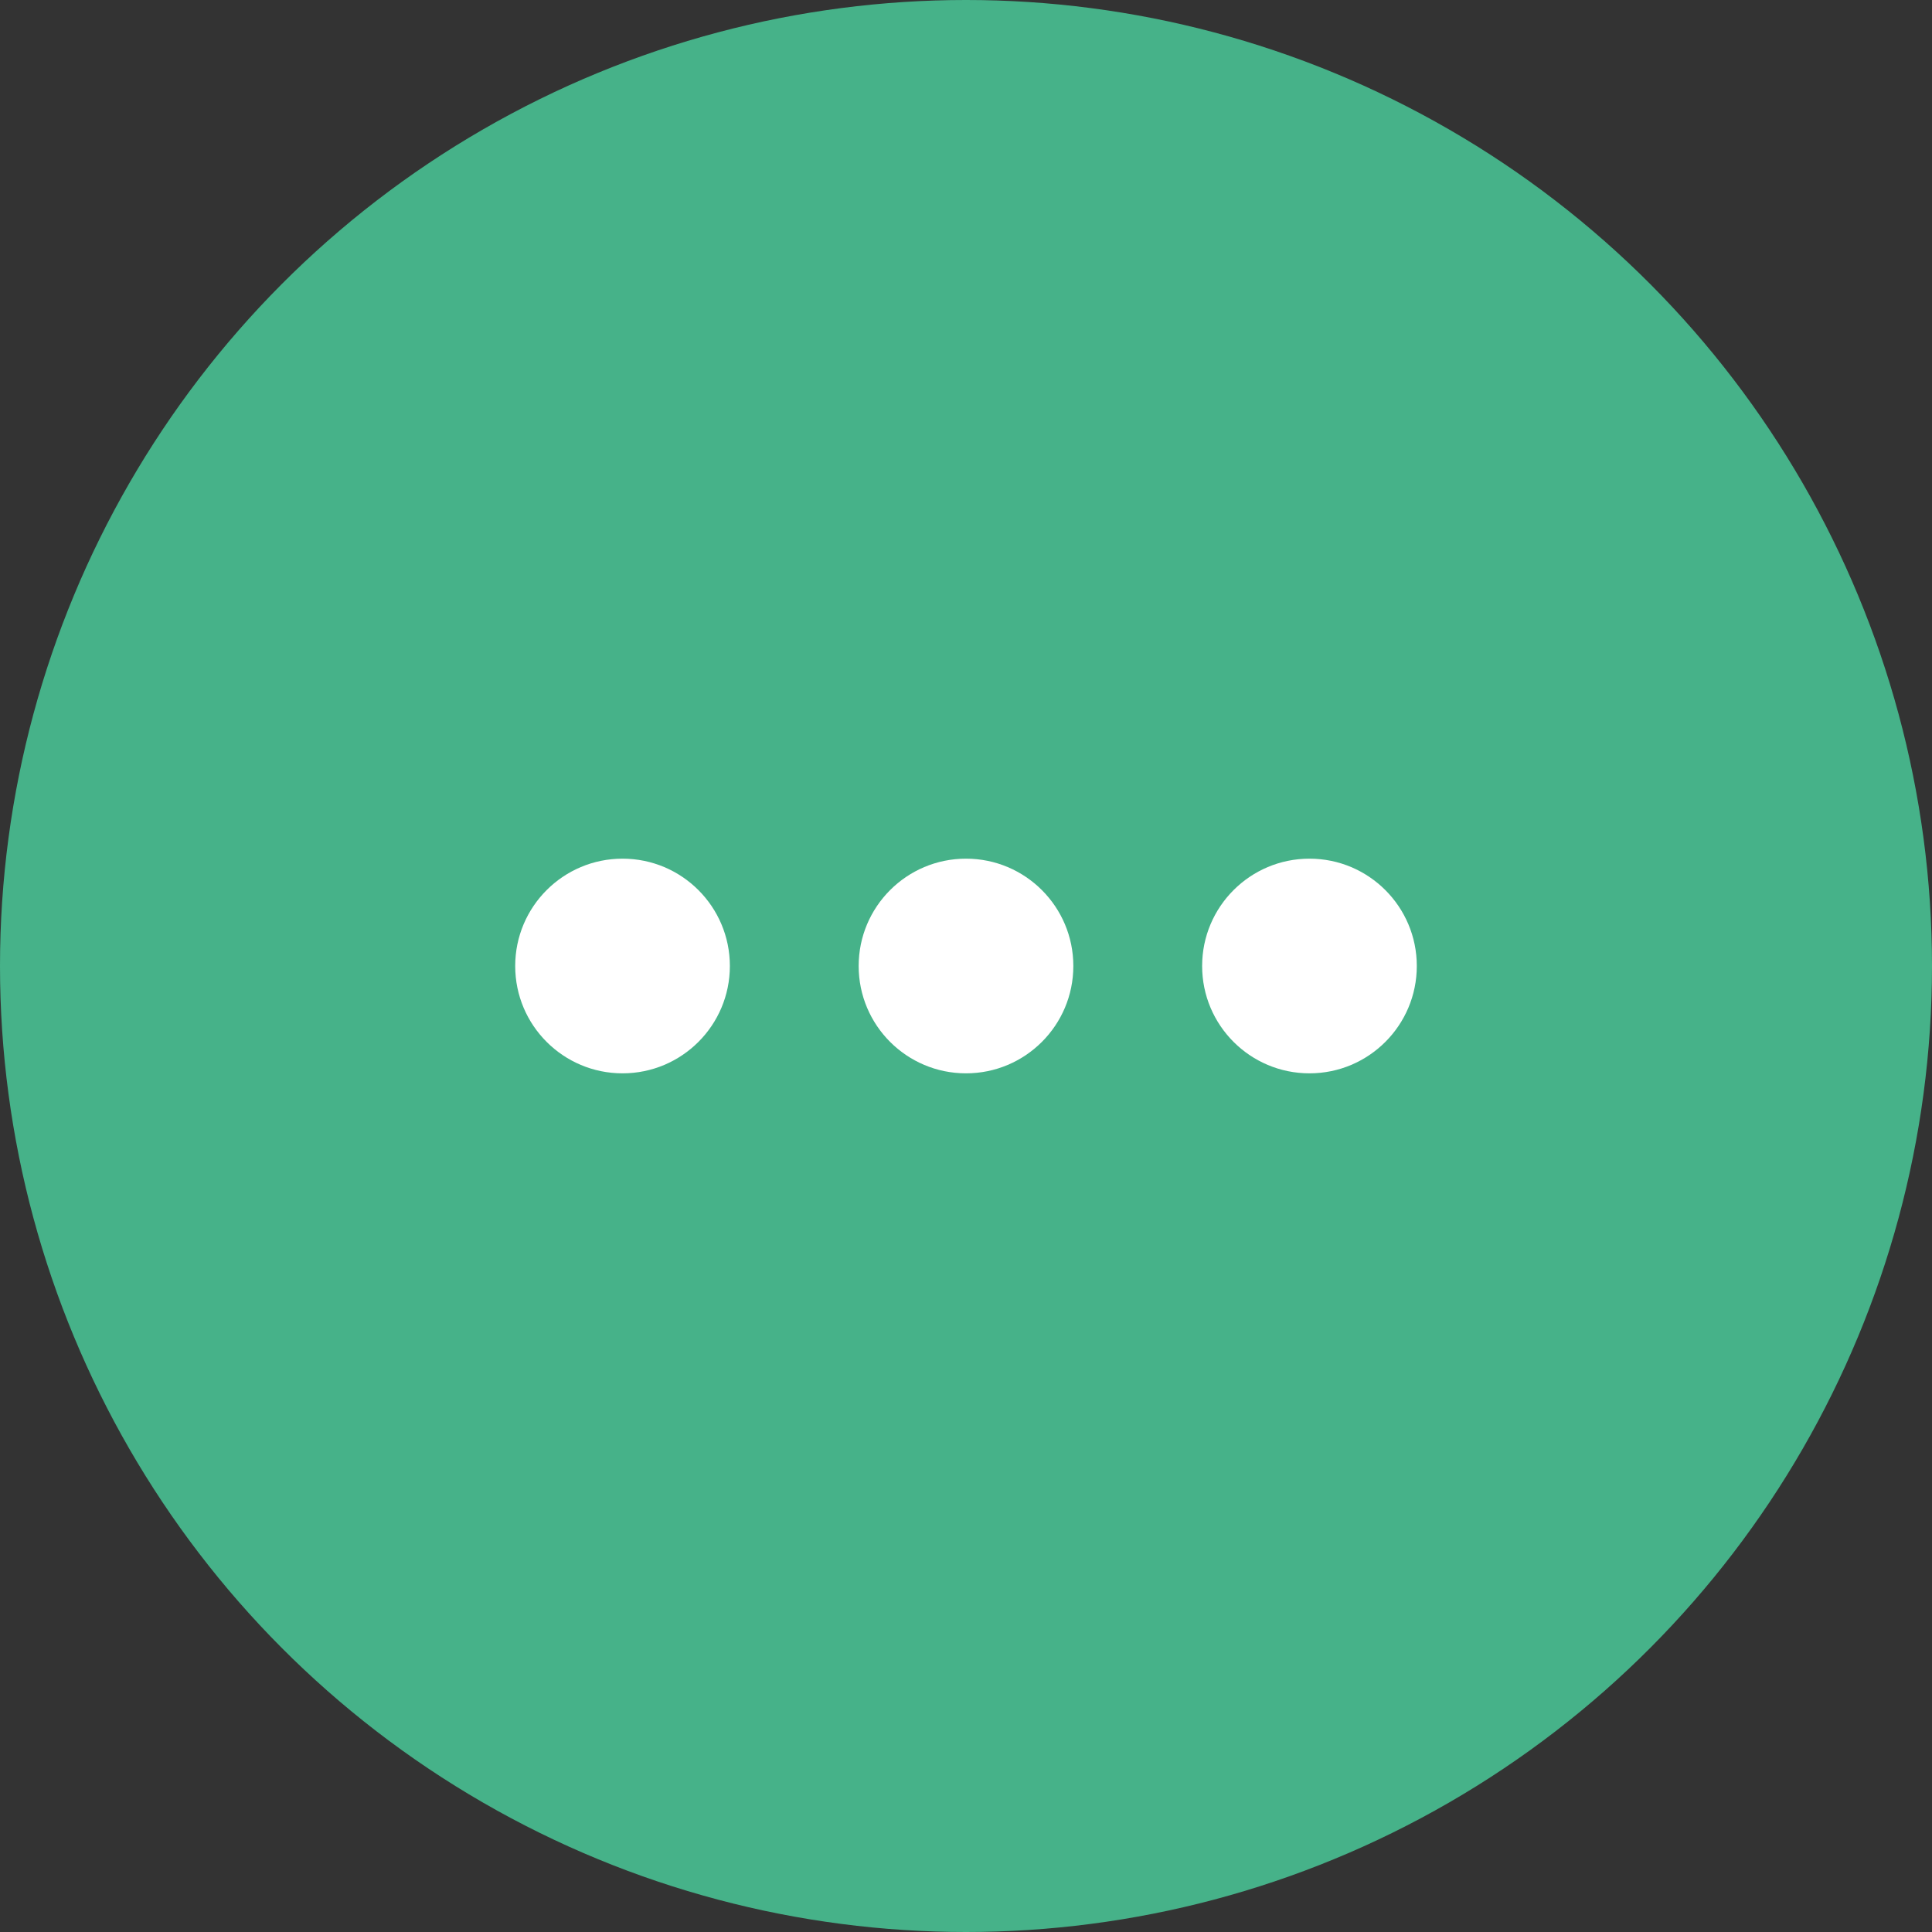 <?xml version="1.0" encoding="UTF-8"?>
<svg width="45px" height="45px" viewBox="0 0 45 45" version="1.1" xmlns="http://www.w3.org/2000/svg" xmlns:xlink="http://www.w3.org/1999/xlink">
    <rect x="0" y="0" width="45" height="45" fill="#333333" stroke="none"/>
    <!-- Generator: Sketch 52.6 (67491) - http://www.bohemiancoding.com/sketch -->
    <title>icon_more@2x</title>
    <desc>Created with Sketch.</desc>
    <g id="推送详情" stroke="none" stroke-width="1" fill="none" fill-rule="evenodd">
        <g id="推送分享" transform="translate(-305, -517)" fill-rule="nonzero">
            <g id="icon_more" transform="translate(305, 517)">
                <circle id="椭圆形-copy-3" fill="#46B289" cx="22.5" cy="22.5" r="22.5"></circle>
                <circle id="椭圆形" fill="#FFFFFF" cx="14.5" cy="22.5" r="2.5"></circle>
                <circle id="椭圆形-copy-4" fill="#FFFFFF" cx="22.5" cy="22.5" r="2.5"></circle>
                <circle id="椭圆形-copy-5" fill="#FFFFFF" cx="30.5" cy="22.5" r="2.5"></circle>
            </g>
        </g>
    </g>
</svg>